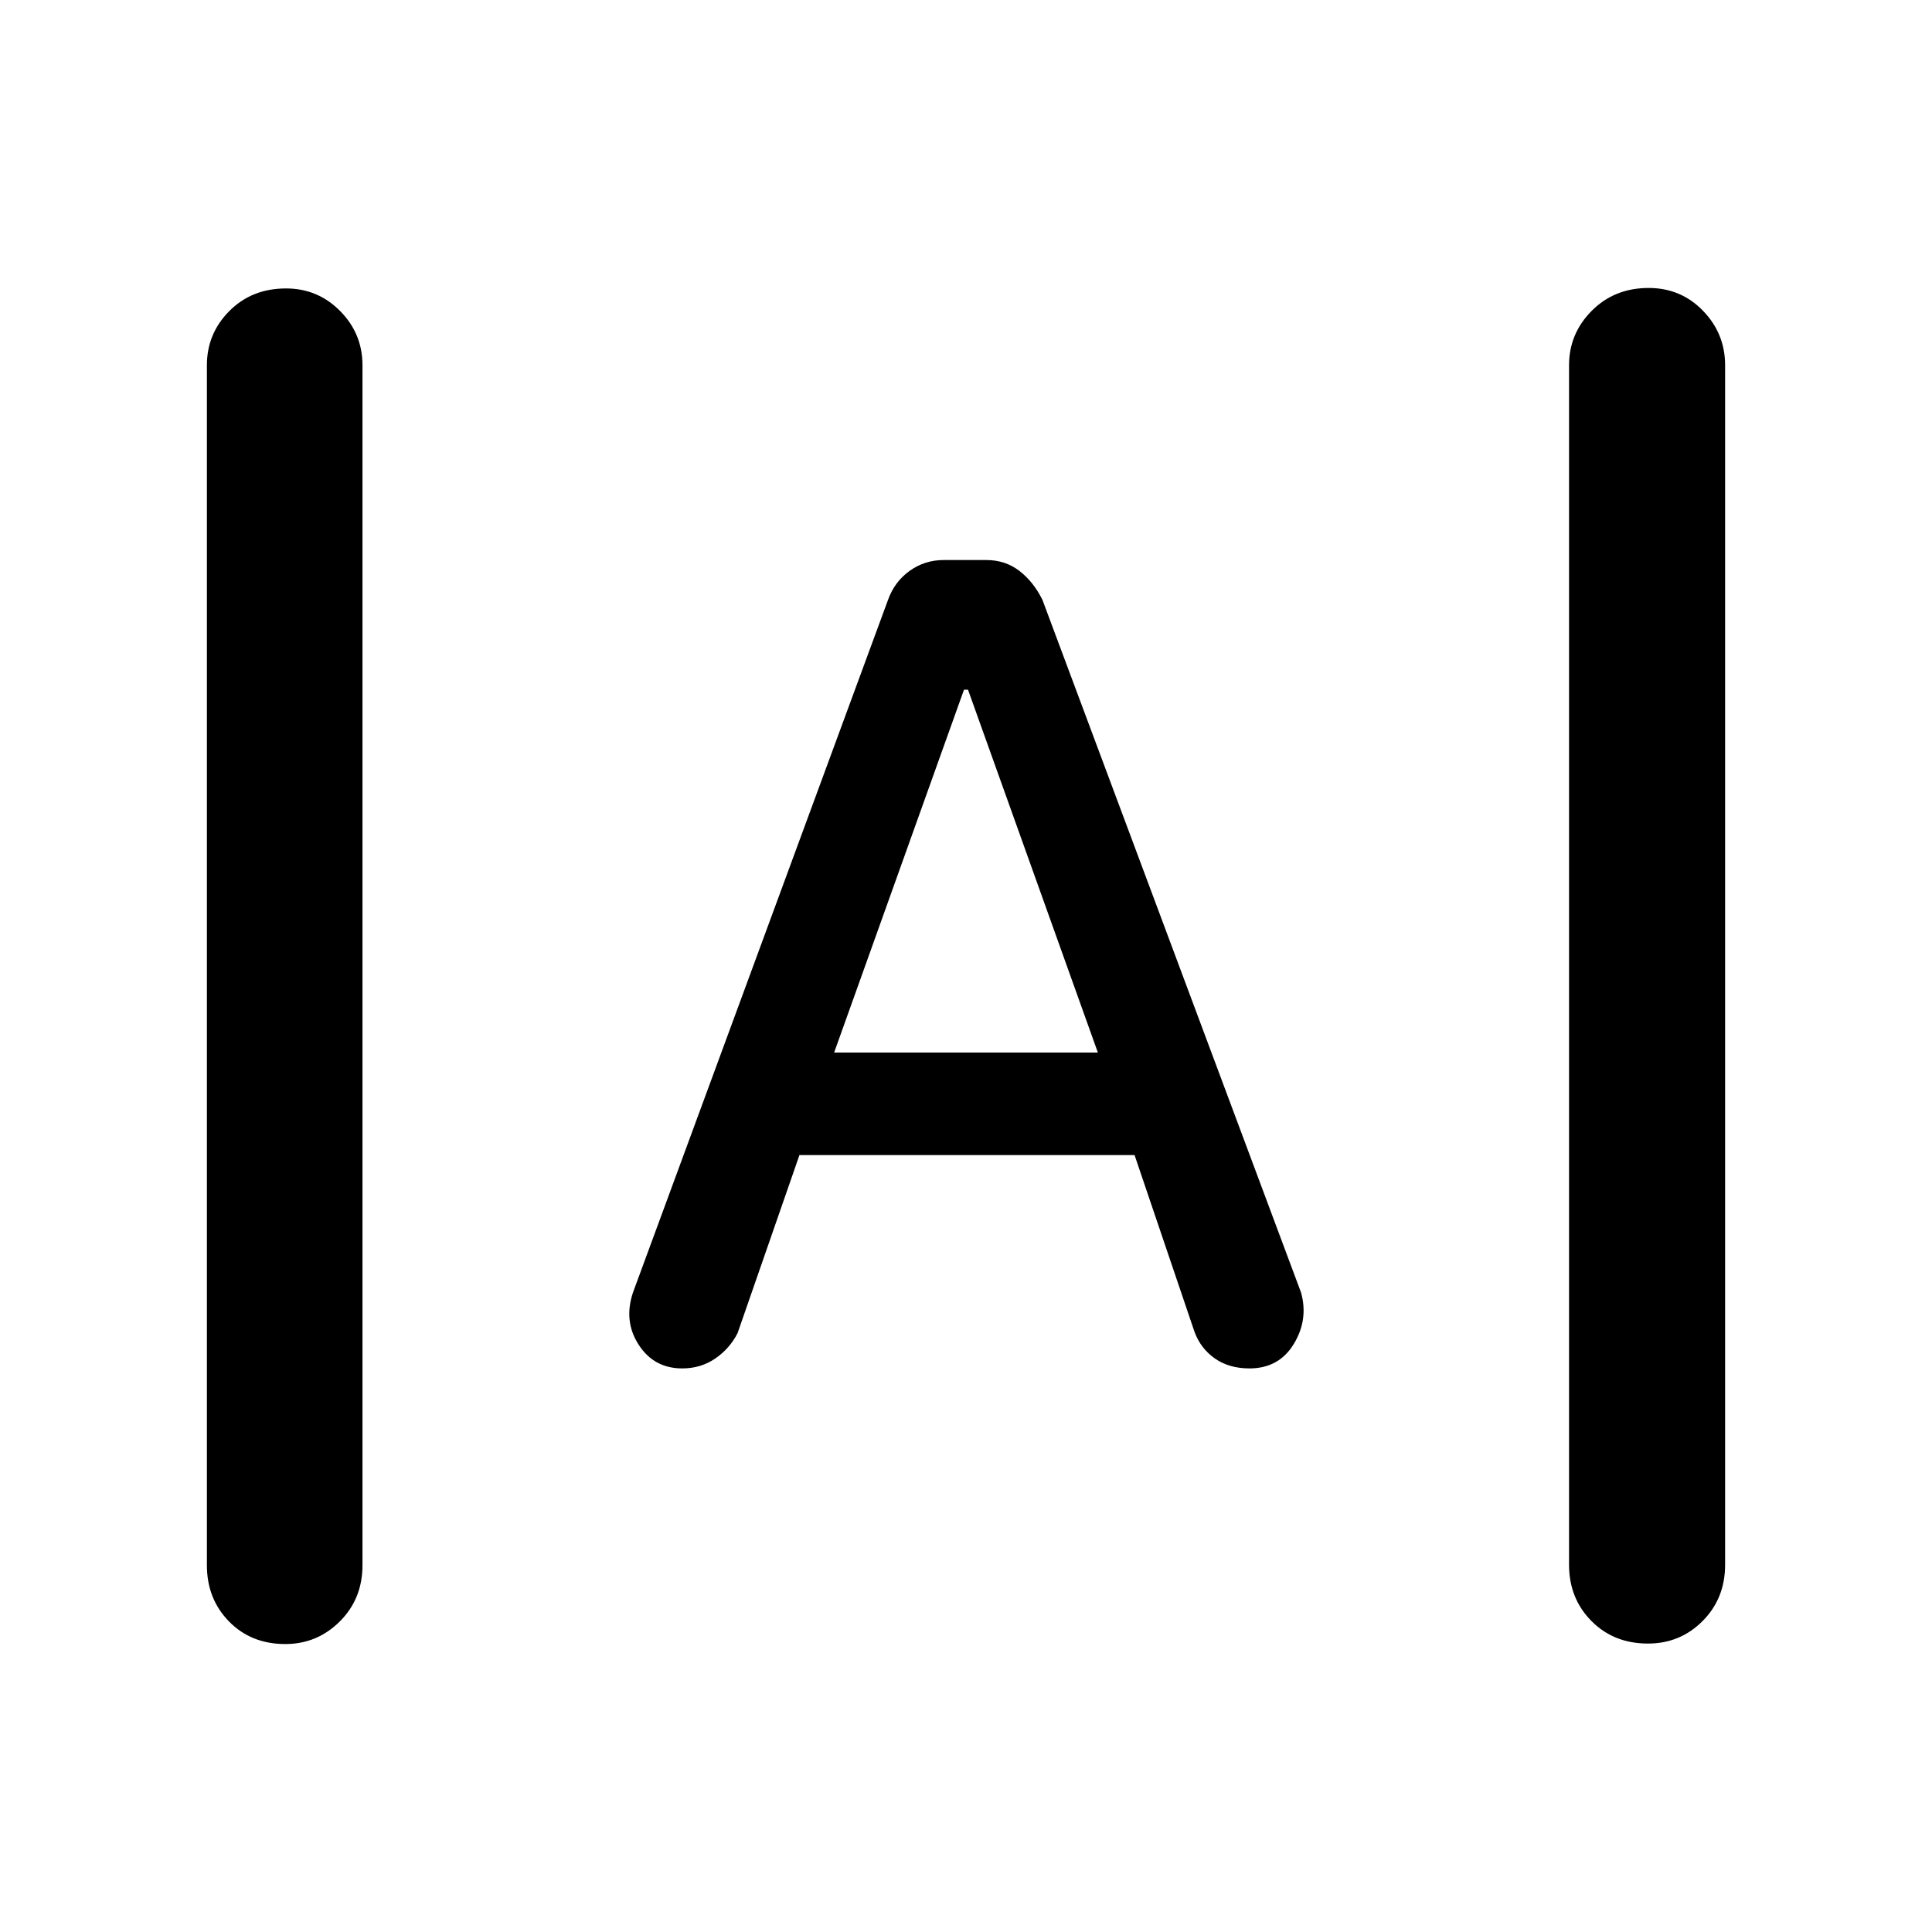 <svg xmlns="http://www.w3.org/2000/svg" height="48" viewBox="0 -960 960 960" width="48"><path d="M141.781-143.087q-17.02 0-27.998-11.223-10.979-11.223-10.979-27.929v-596.283q0-15.706 11.154-26.929 11.154-11.223 28.174-11.223 15.781 0 26.879 11.223t11.098 26.929v596.283q0 16.706-11.274 27.929-11.273 11.223-27.054 11.223Zm677.087-.239q-17.02 0-28.118-11.223-11.098-11.223-11.098-27.929v-596.044q0-15.706 11.273-27.049 11.274-11.342 28.294-11.342 16.02 0 26.998 11.342 10.979 11.343 10.979 27.049v596.044q0 16.706-11.154 27.929-11.154 11.223-27.174 11.223ZM339-280.043q-14.027 0-21.633-11.74-7.606-11.739-2.845-25.978L441.283-662q3.239-9 10.739-14.359 7.5-5.358 16.843-5.358h21.27q9.343 0 16.343 5.358 7 5.359 11.479 14.359l128.521 344.239q3.761 13.478-3.619 25.598-7.381 12.12-21.984 12.12-10.239 0-17.296-5-7.057-5-10.057-13.24l-29.761-87.76H397.239l-30.761 88.521q-3.933 7.667-11.085 12.573-7.152 4.906-16.393 4.906ZM414.478-437h131.044L481-617.283h-2L414.478-437Z"/></svg>